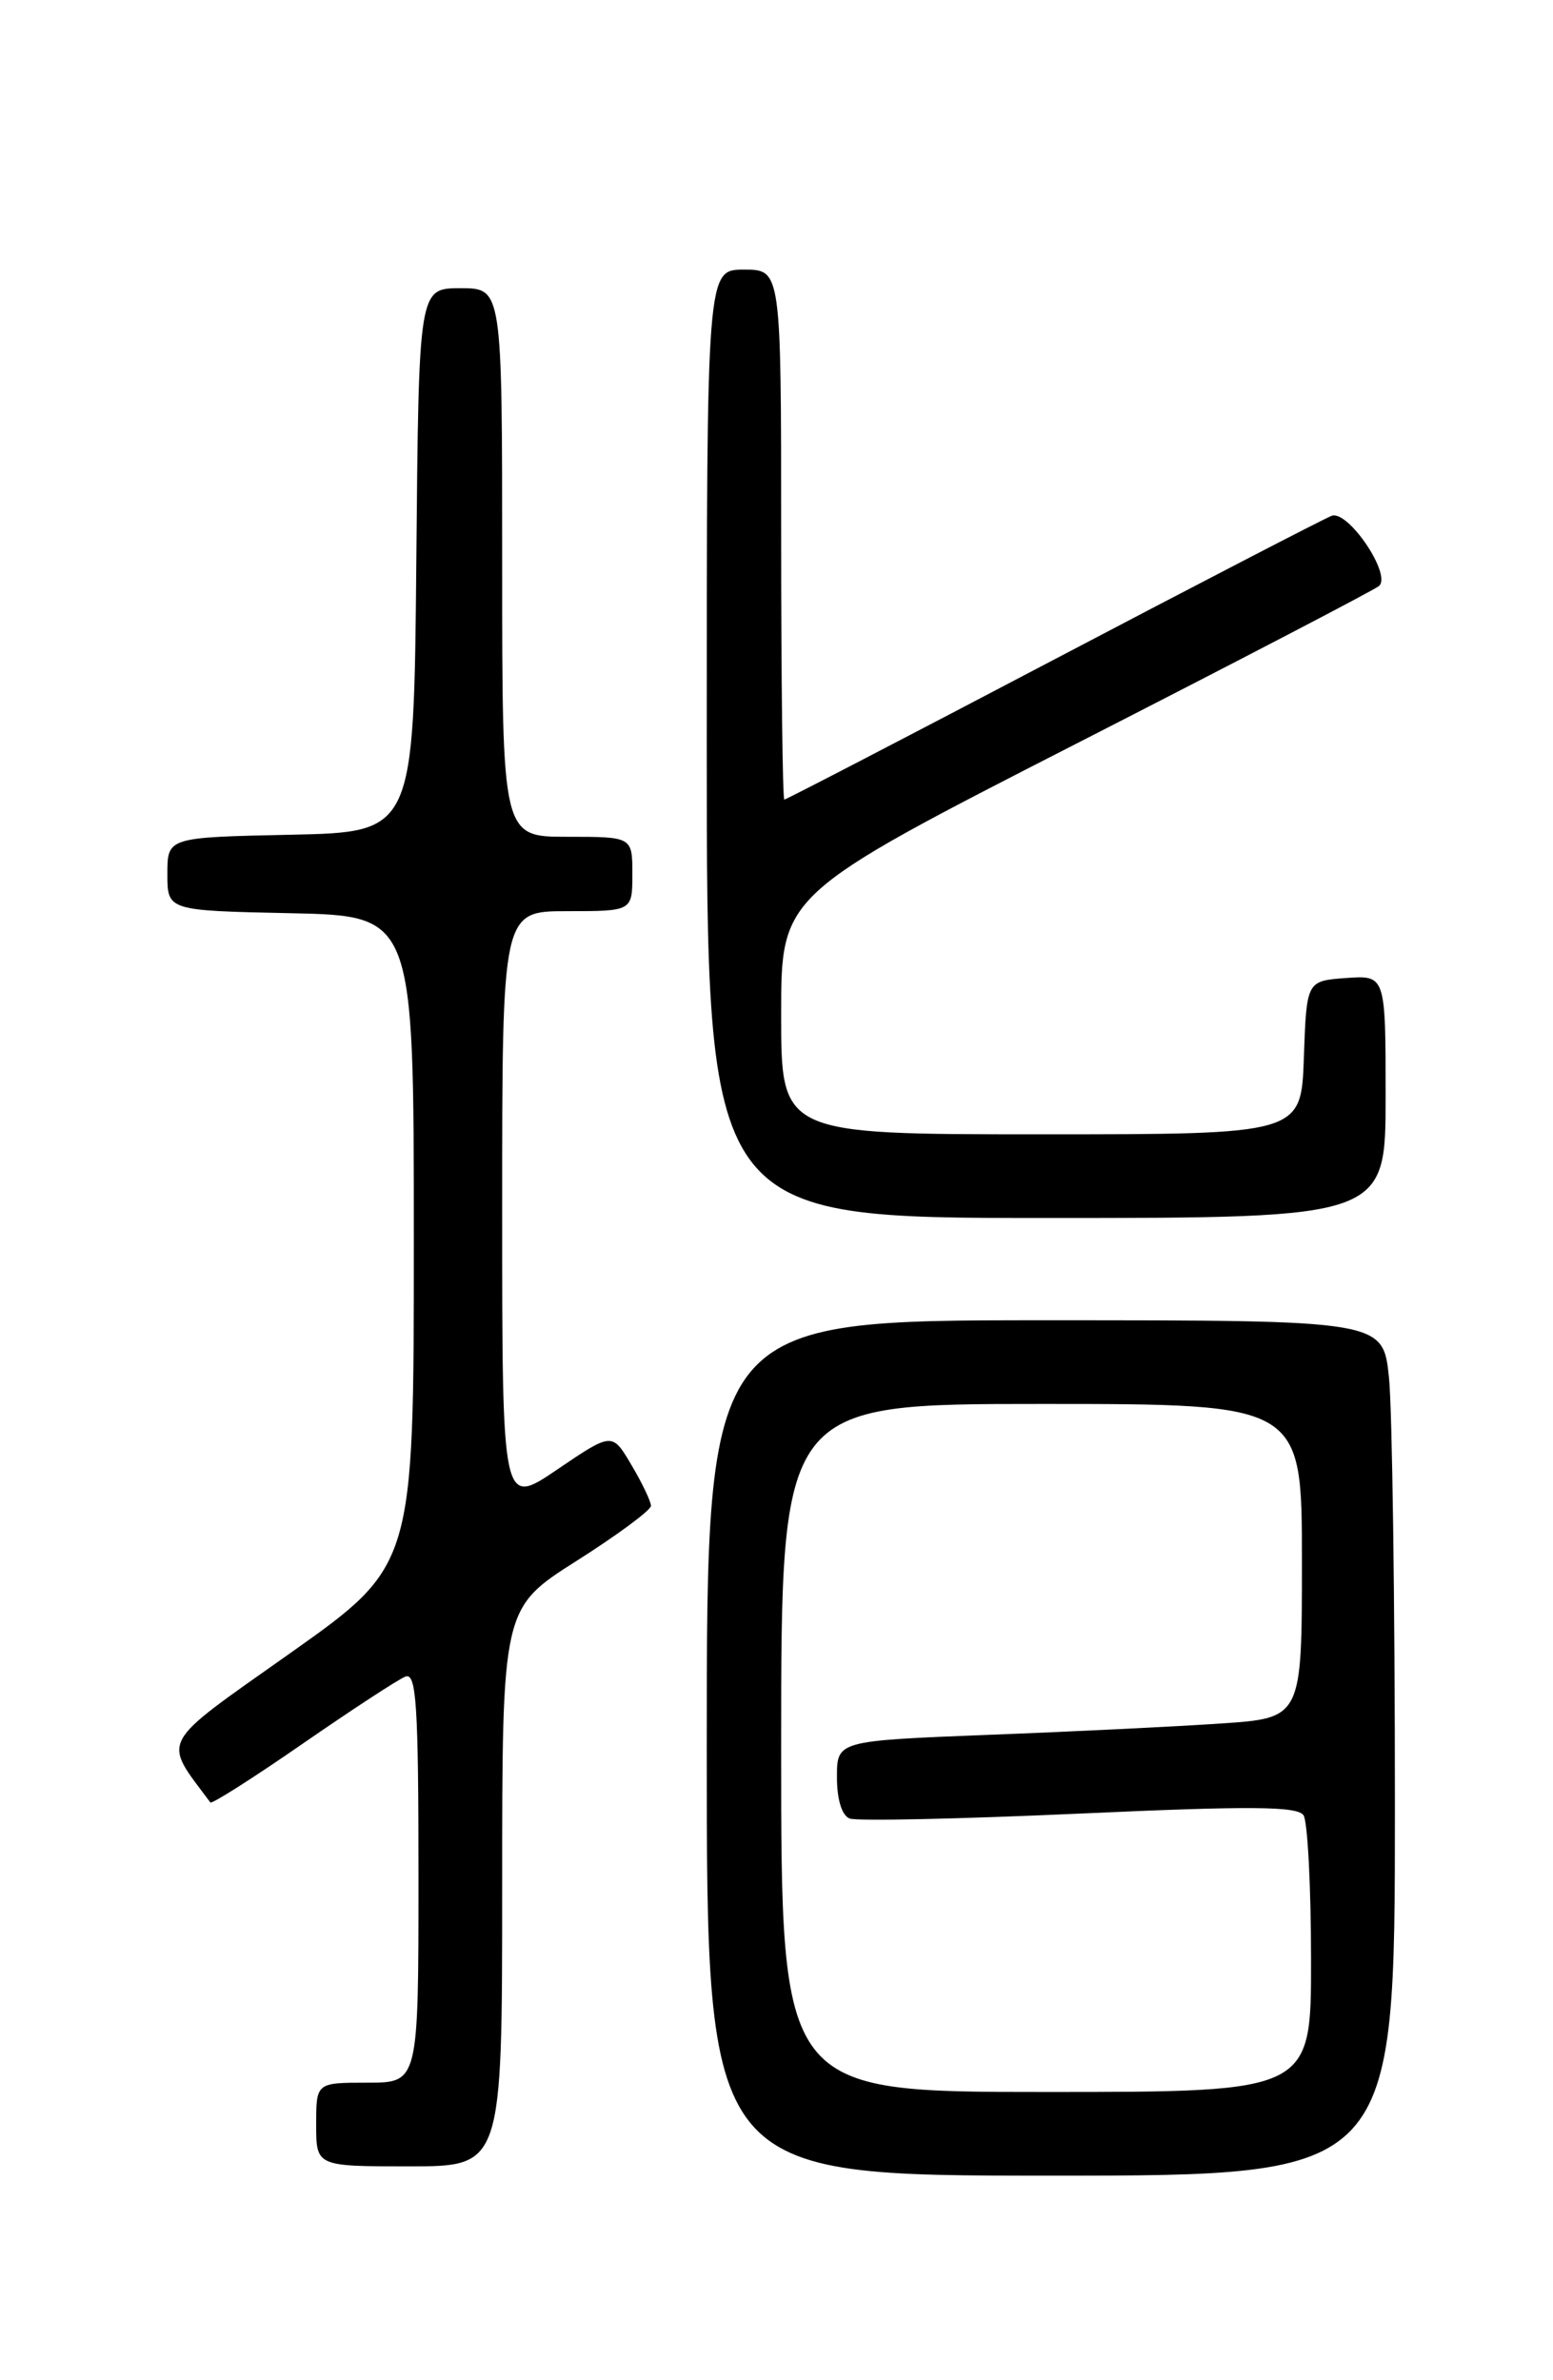 <?xml version="1.0" encoding="UTF-8" standalone="no"?>
<!DOCTYPE svg PUBLIC "-//W3C//DTD SVG 1.1//EN" "http://www.w3.org/Graphics/SVG/1.1/DTD/svg11.dtd" >
<svg xmlns="http://www.w3.org/2000/svg" xmlns:xlink="http://www.w3.org/1999/xlink" version="1.1" viewBox="0 0 167 256">
 <g >
 <path fill="currentColor"
d=" M 150.00 194.15 C 150.00 172.23 149.71 151.53 149.36 148.15 C 148.72 142.00 148.72 142.00 112.36 142.00 C 76.00 142.00 76.00 142.00 76.00 188.00 C 76.00 234.00 76.00 234.00 113.00 234.00 C 150.00 234.00 150.00 234.00 150.00 194.15 Z  M 54.00 202.98 C 54.00 172.96 54.00 172.96 62.00 167.88 C 66.40 165.09 70.00 162.42 70.00 161.96 C 70.00 161.49 69.06 159.52 67.91 157.58 C 65.83 154.04 65.83 154.04 59.91 158.06 C 54.00 162.07 54.00 162.07 54.00 130.04 C 54.00 98.00 54.00 98.00 61.00 98.00 C 68.00 98.00 68.00 98.00 68.00 94.00 C 68.00 90.00 68.00 90.00 61.00 90.00 C 54.00 90.00 54.00 90.00 54.00 60.50 C 54.00 31.00 54.00 31.00 49.52 31.00 C 45.03 31.00 45.03 31.00 44.77 60.25 C 44.50 89.50 44.50 89.50 31.25 89.78 C 18.00 90.06 18.00 90.06 18.00 94.00 C 18.00 97.94 18.00 97.94 31.25 98.22 C 44.50 98.50 44.50 98.50 44.50 133.44 C 44.50 168.39 44.50 168.39 31.24 177.78 C 16.88 187.94 17.44 186.90 22.62 193.86 C 22.77 194.06 27.24 191.22 32.55 187.54 C 37.86 183.87 42.83 180.62 43.60 180.32 C 44.77 179.87 45.00 183.36 45.00 201.89 C 45.00 224.00 45.00 224.00 39.50 224.00 C 34.00 224.00 34.00 224.00 34.00 228.50 C 34.00 233.00 34.00 233.00 44.00 233.00 C 54.00 233.00 54.00 233.00 54.00 202.98 Z  M 149.00 117.94 C 149.00 104.89 149.00 104.89 144.75 105.19 C 140.50 105.50 140.50 105.50 140.21 113.75 C 139.92 122.00 139.92 122.00 111.96 122.00 C 84.00 122.00 84.00 122.00 84.00 109.11 C 84.00 96.22 84.00 96.22 115.75 79.98 C 133.21 71.05 147.86 63.42 148.30 63.02 C 149.67 61.78 144.94 54.81 143.19 55.48 C 142.34 55.81 128.82 62.81 113.16 71.04 C 97.50 79.27 84.53 86.00 84.34 86.00 C 84.16 86.00 84.00 73.18 84.00 57.50 C 84.00 29.00 84.00 29.00 80.00 29.00 C 76.00 29.00 76.00 29.00 76.00 80.00 C 76.00 131.00 76.00 131.00 112.50 131.00 C 149.00 131.00 149.00 131.00 149.00 117.94 Z  M 84.00 188.00 C 84.00 151.00 84.00 151.00 112.00 151.00 C 140.00 151.00 140.00 151.00 140.00 167.89 C 140.00 184.79 140.00 184.79 131.25 185.37 C 126.44 185.70 115.19 186.25 106.25 186.59 C 90.00 187.23 90.00 187.23 90.00 191.15 C 90.00 193.55 90.53 195.27 91.37 195.59 C 92.13 195.88 103.24 195.64 116.07 195.06 C 134.54 194.22 139.55 194.26 140.18 195.25 C 140.61 195.94 140.98 202.91 140.98 210.75 C 141.00 225.00 141.00 225.00 112.50 225.00 C 84.00 225.00 84.00 225.00 84.00 188.00 Z "/>
</g>
</svg>